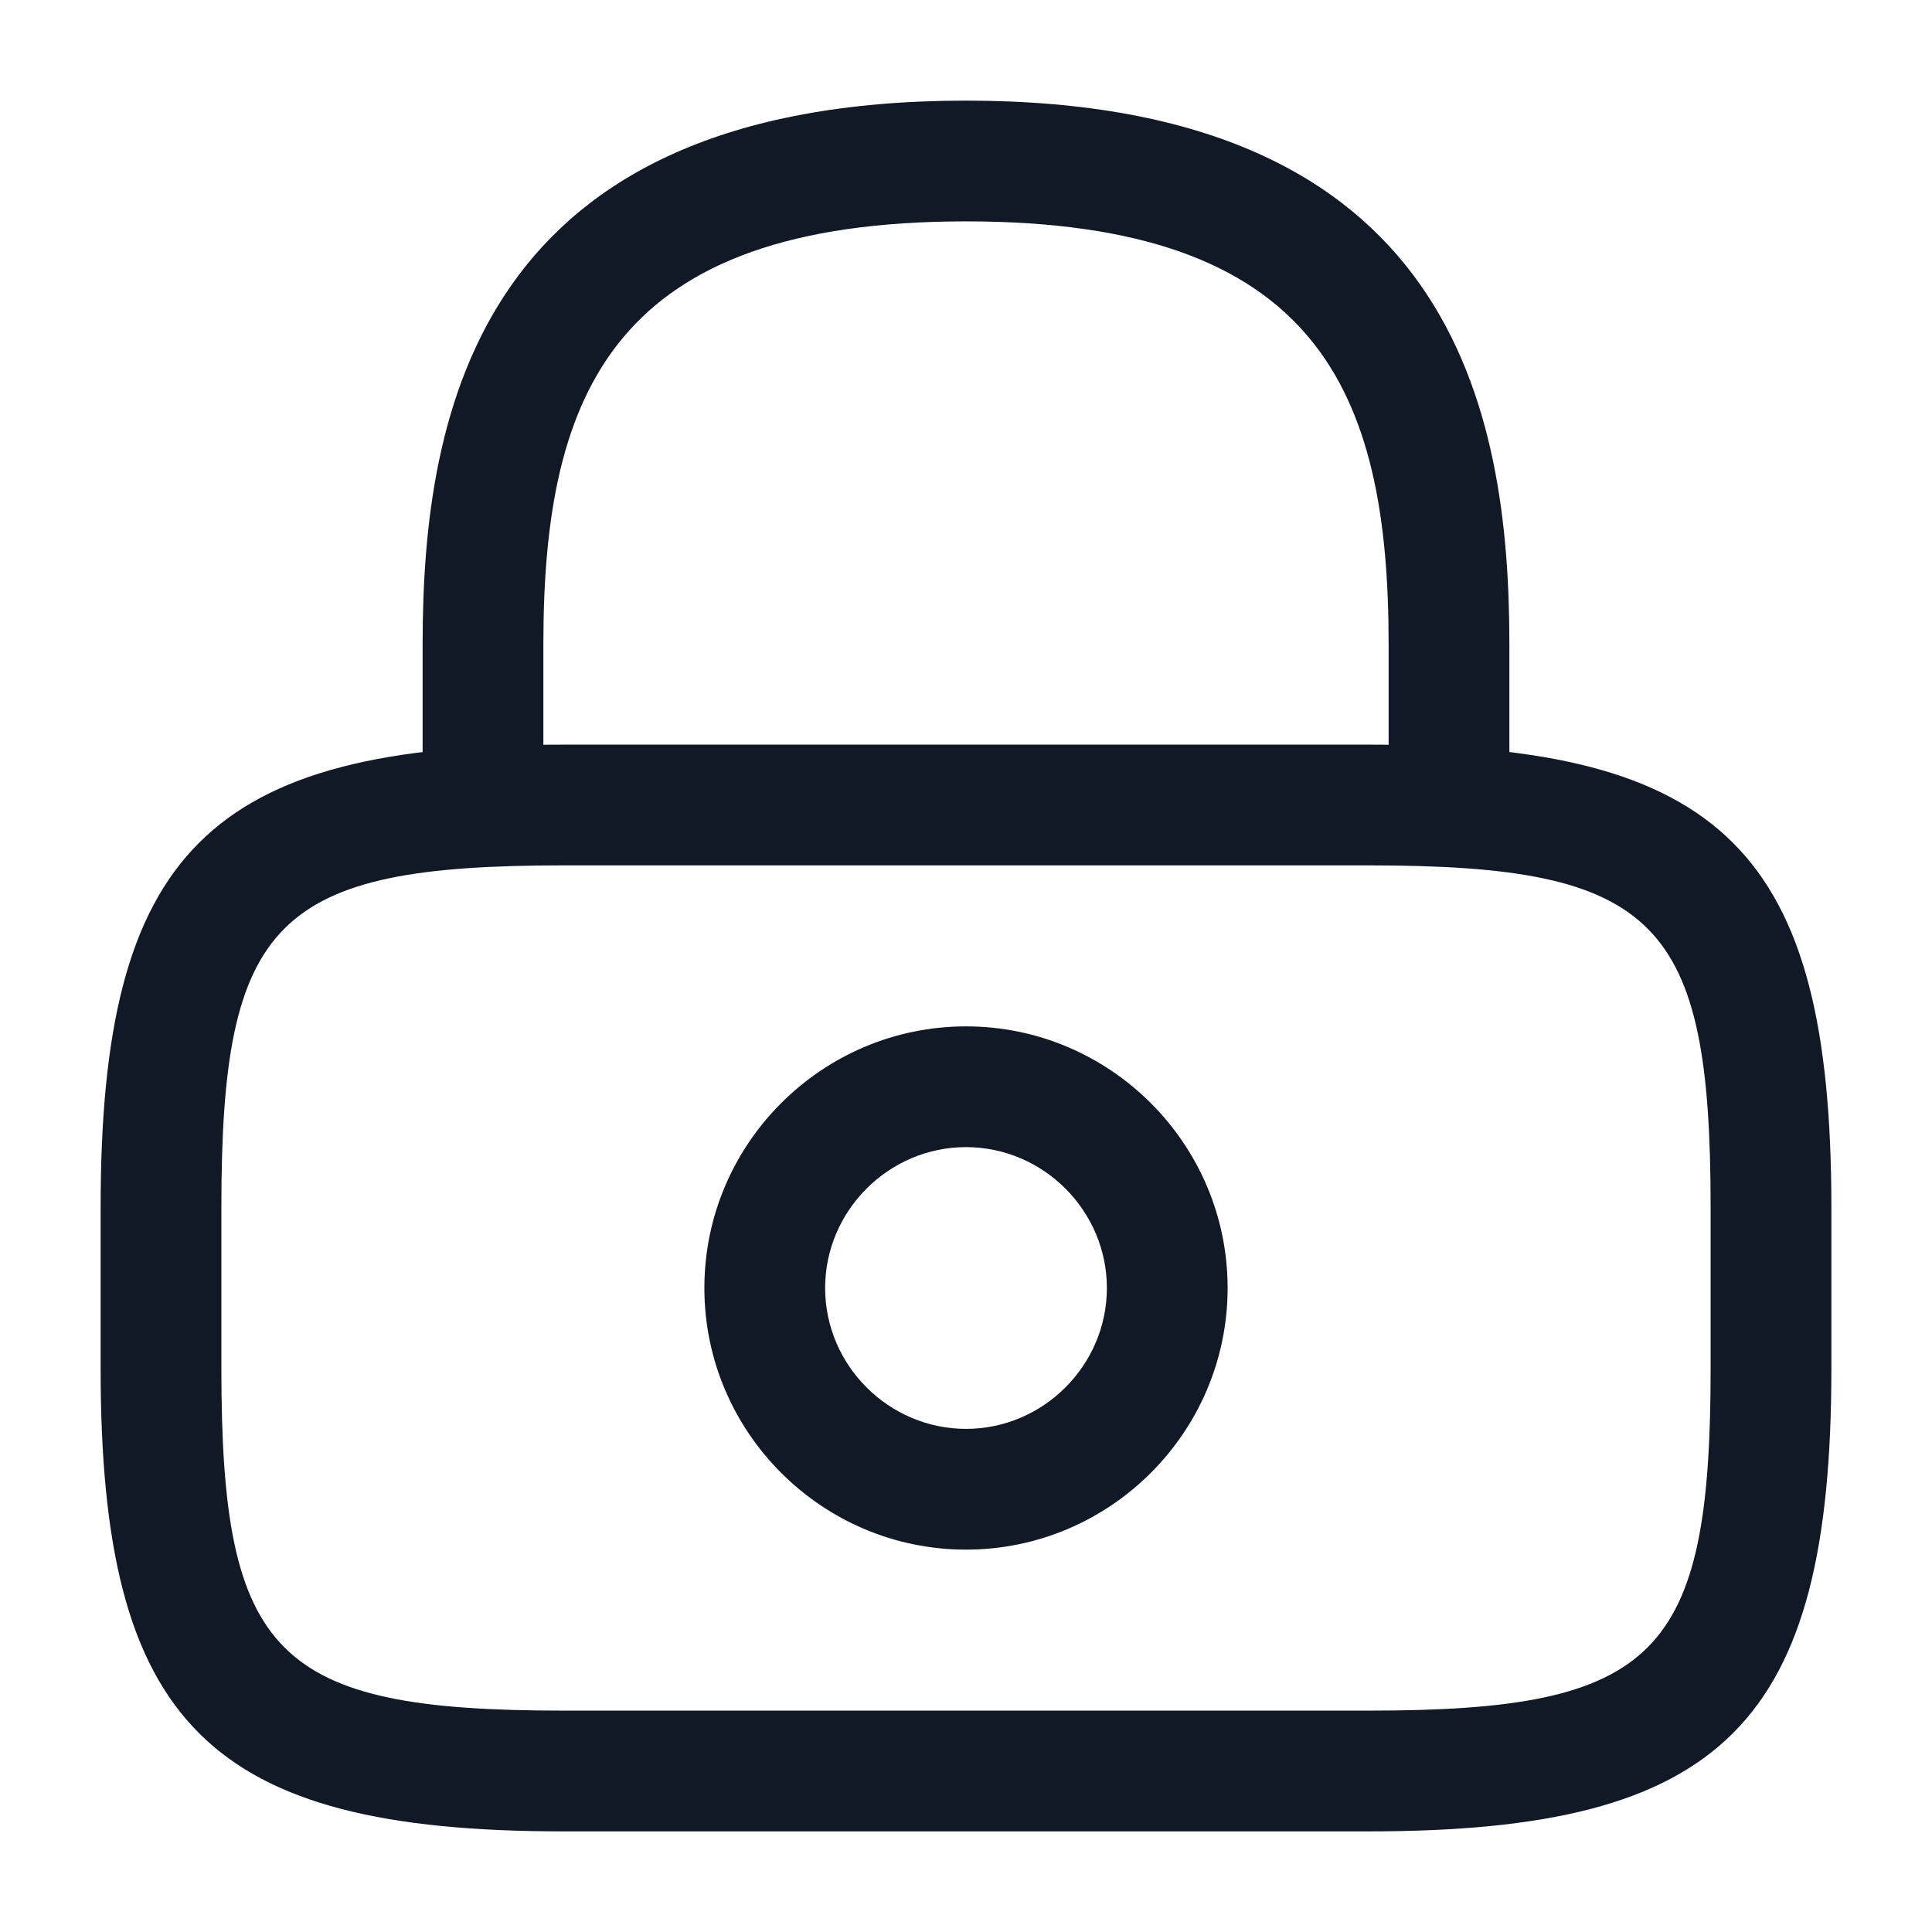 <svg width="24" height="24" viewBox="0 0 24 24" fill="none" xmlns="http://www.w3.org/2000/svg">
<path d="M18 10.75C17.59 10.75 17.25 10.41 17.25 10V8C17.25 4.85 16.36 2.75 12 2.75C7.64 2.75 6.75 4.85 6.75 8V10C6.75 10.41 6.41 10.75 6 10.75C5.59 10.75 5.25 10.41 5.25 10V8C5.25 5.1 5.95 1.25 12 1.25C18.05 1.25 18.75 5.1 18.75 8V10C18.75 10.41 18.41 10.75 18 10.75Z" fill="#121926"/>
<path d="M12 19.25C10.21 19.25 8.75 17.79 8.75 16C8.75 14.21 10.21 12.75 12 12.75C13.79 12.75 15.25 14.21 15.25 16C15.25 17.79 13.79 19.25 12 19.25ZM12 14.25C11.04 14.25 10.25 15.04 10.25 16C10.25 16.96 11.04 17.75 12 17.75C12.96 17.75 13.75 16.96 13.75 16C13.75 15.04 12.96 14.25 12 14.25Z" fill="#121926"/>
<path d="M17 22.75H7C2.59 22.75 1.25 21.41 1.25 17V15C1.25 10.59 2.59 9.25 7 9.25H17C21.41 9.25 22.75 10.59 22.75 15V17C22.75 21.41 21.41 22.75 17 22.75ZM7 10.75C3.42 10.75 2.75 11.43 2.75 15V17C2.75 20.57 3.42 21.25 7 21.25H17C20.58 21.25 21.25 20.57 21.25 17V15C21.25 11.43 20.58 10.75 17 10.75H7Z" fill="#121926"/>
</svg>
